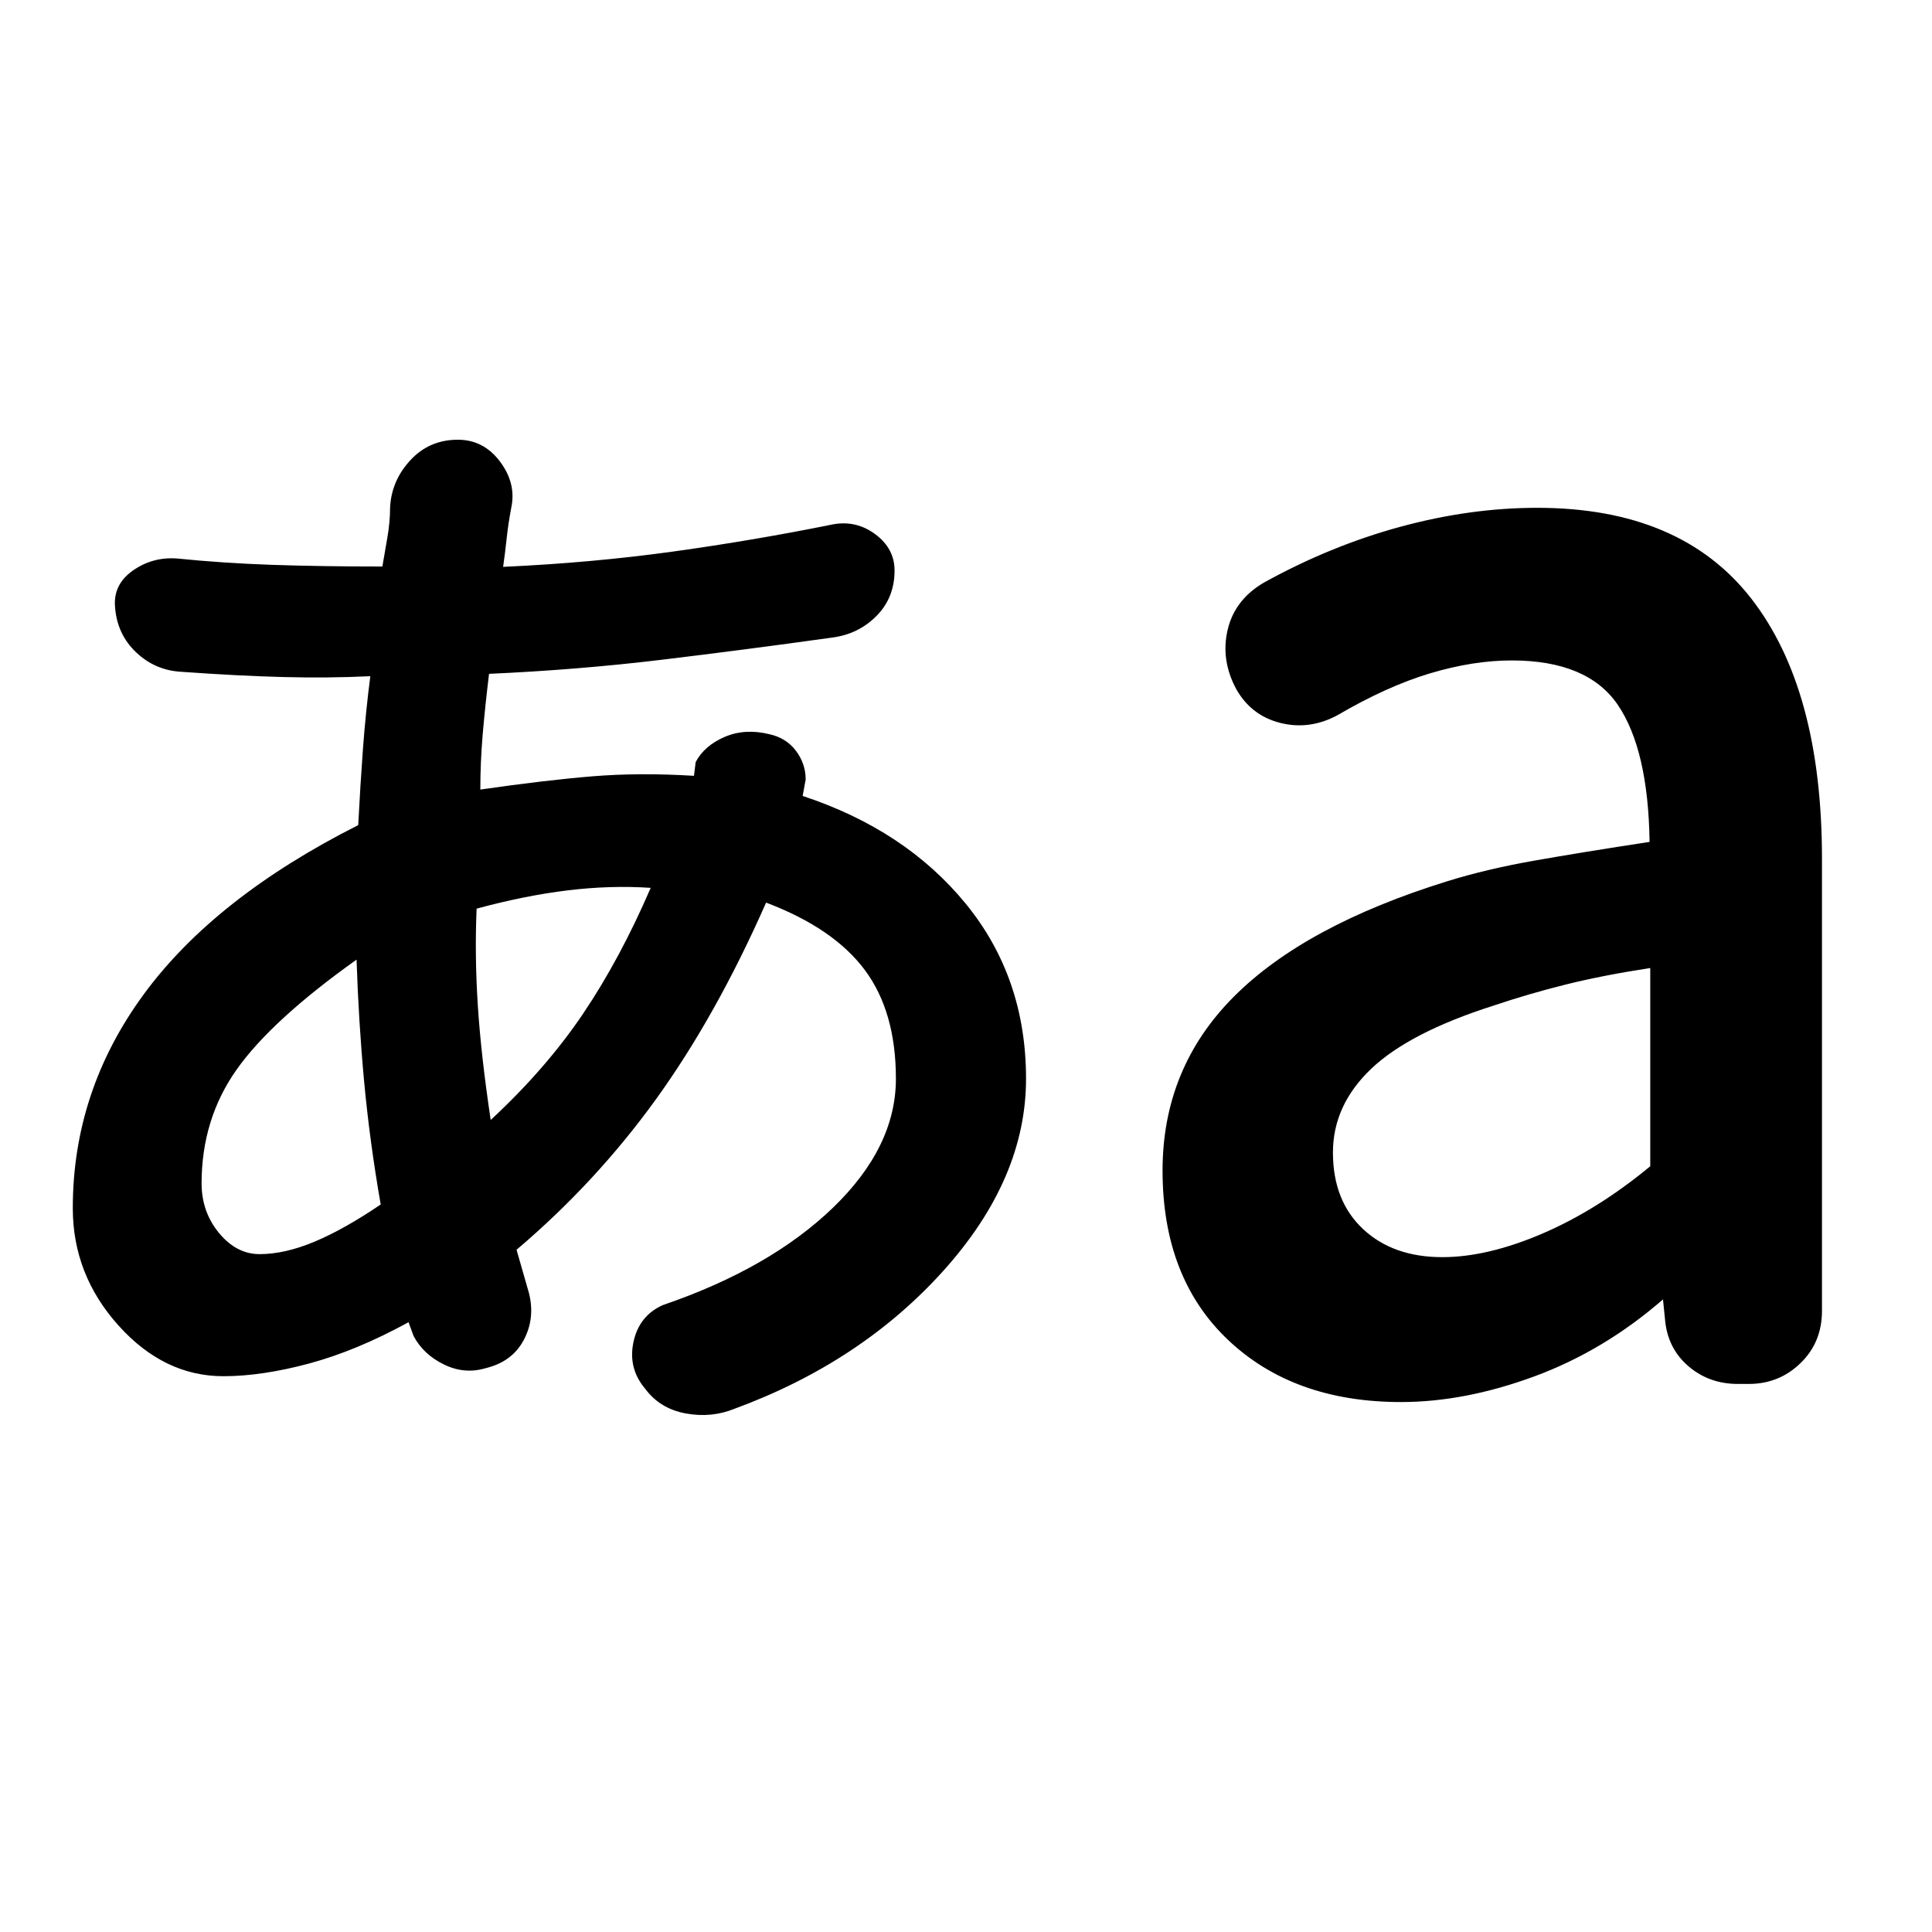 <svg xmlns="http://www.w3.org/2000/svg" height="40" viewBox="0 -960 960 960" width="40"><path d="M365-260q-11.5 4.67-24.25 2.33Q328-260 320.67-269.83 312-280 314.75-293.08q2.75-13.09 14.58-18.42 53.17-18.17 84.5-48.33Q445.17-390 445.17-424q0-33.33-15.5-54.08t-49-33.42q-24.84 56.33-54.75 97.75Q296-372.33 256.67-339l6.16 21.5q3.17 12.5-2.58 23.33-5.75 10.84-18.92 14-10.5 3.17-20.75-1.83t-15.08-14.17L203-303q-25.83 14.17-49.33 20.5T111-276.17q-29.5 0-52.17-25.25-22.66-25.25-22.66-58.25 0-58.16 35.25-106.25Q106.67-514 178-550q1-19.5 2.33-37.67 1.34-18.16 3.67-36.33-20.83 1-43.33.42-22.5-.59-50.34-2.59-13.16-.66-22.66-9.66t-10.5-22.5q-1-11.17 8.75-18.09 9.75-6.91 21.91-6.08 23 2.33 47.42 3.17 24.42.83 54.75.83 1.17-6.83 2.5-14.5t1.33-14.83q.67-13.34 10.09-23.5 9.41-10.17 23.58-10.17 12.83 0 21 10.92 8.17 10.91 5.5 23.08-1.5 8-2.25 15.08-.75 7.09-1.75 14.09 44-2 84.33-7.59 40.34-5.58 79.84-13.58 11.5-2 20.91 5.08 9.42 7.09 9.42 17.92 0 13.5-9 22.58-9 9.09-22.17 10.75-43 6-84.5 11t-85.83 7q-2 16.5-3.17 30.25-1.16 13.75-1.16 27.25 32.33-4.66 55.66-6.58 23.34-1.92 50.5-.25l.84-6.83q4.33-8.17 14.41-12.5 10.09-4.34 22.25-1.34 8.34 1.84 13.17 8.25 4.83 6.42 4.83 14.25l-1.5 8.17q51 16.83 81 53.5t30 87q0 49.67-40.91 95.25Q428-283.17 365-260Zm331.17-3.33q-53.34 0-85.92-30.84-32.58-30.83-32.58-84.16 0-50.84 35.33-86.34t106.33-57.5q19.34-6 42.92-10.16 23.58-4.17 57.42-9.34-.67-45.66-15.67-67.91t-52.83-22.25q-19.17 0-40.59 6.41-21.41 6.42-45.91 20.75-13.84 7.5-28.34 3.92t-22-16.75Q606.5-632 610-647t18-23.5q33.17-18.33 67.83-27.75 34.67-9.42 68-9.42 71.34 0 106.42 45.17t35.08 129.33v224.5q0 15.67-10.66 26Q884-272.33 869-272.33h-5.5q-14 0-24.17-8.5-10.16-8.5-11.83-22l-1.17-11.5q-29.33 25.5-63.91 38.25-34.59 12.75-66.25 12.75ZM129-336.83q12.5 0 27.25-6.17t32.92-18.5q-5.5-31.5-8.25-61.25t-3.75-60.42Q134.83-453 117.5-428.42q-17.33 24.59-17.33 56.42 0 14.17 8.66 24.67 8.67 10.5 20.17 10.5Zm114.83-66.67q27.5-25.5 45.92-52.83 18.42-27.34 33.58-62.5-20-1.34-41.25 1.25-21.25 2.58-45.25 9.08-1 23.17.59 48 1.58 24.83 6.41 57Zm472.84 68.17q22.5 0 49.83-11.75T820-380.5V-479q-23.83 3.67-42.17 8.25-18.33 4.58-35.66 10.42-41.84 13.33-60.84 31.41-19 18.09-19 41.59 0 24 14.92 38t39.42 14Z"/></svg>